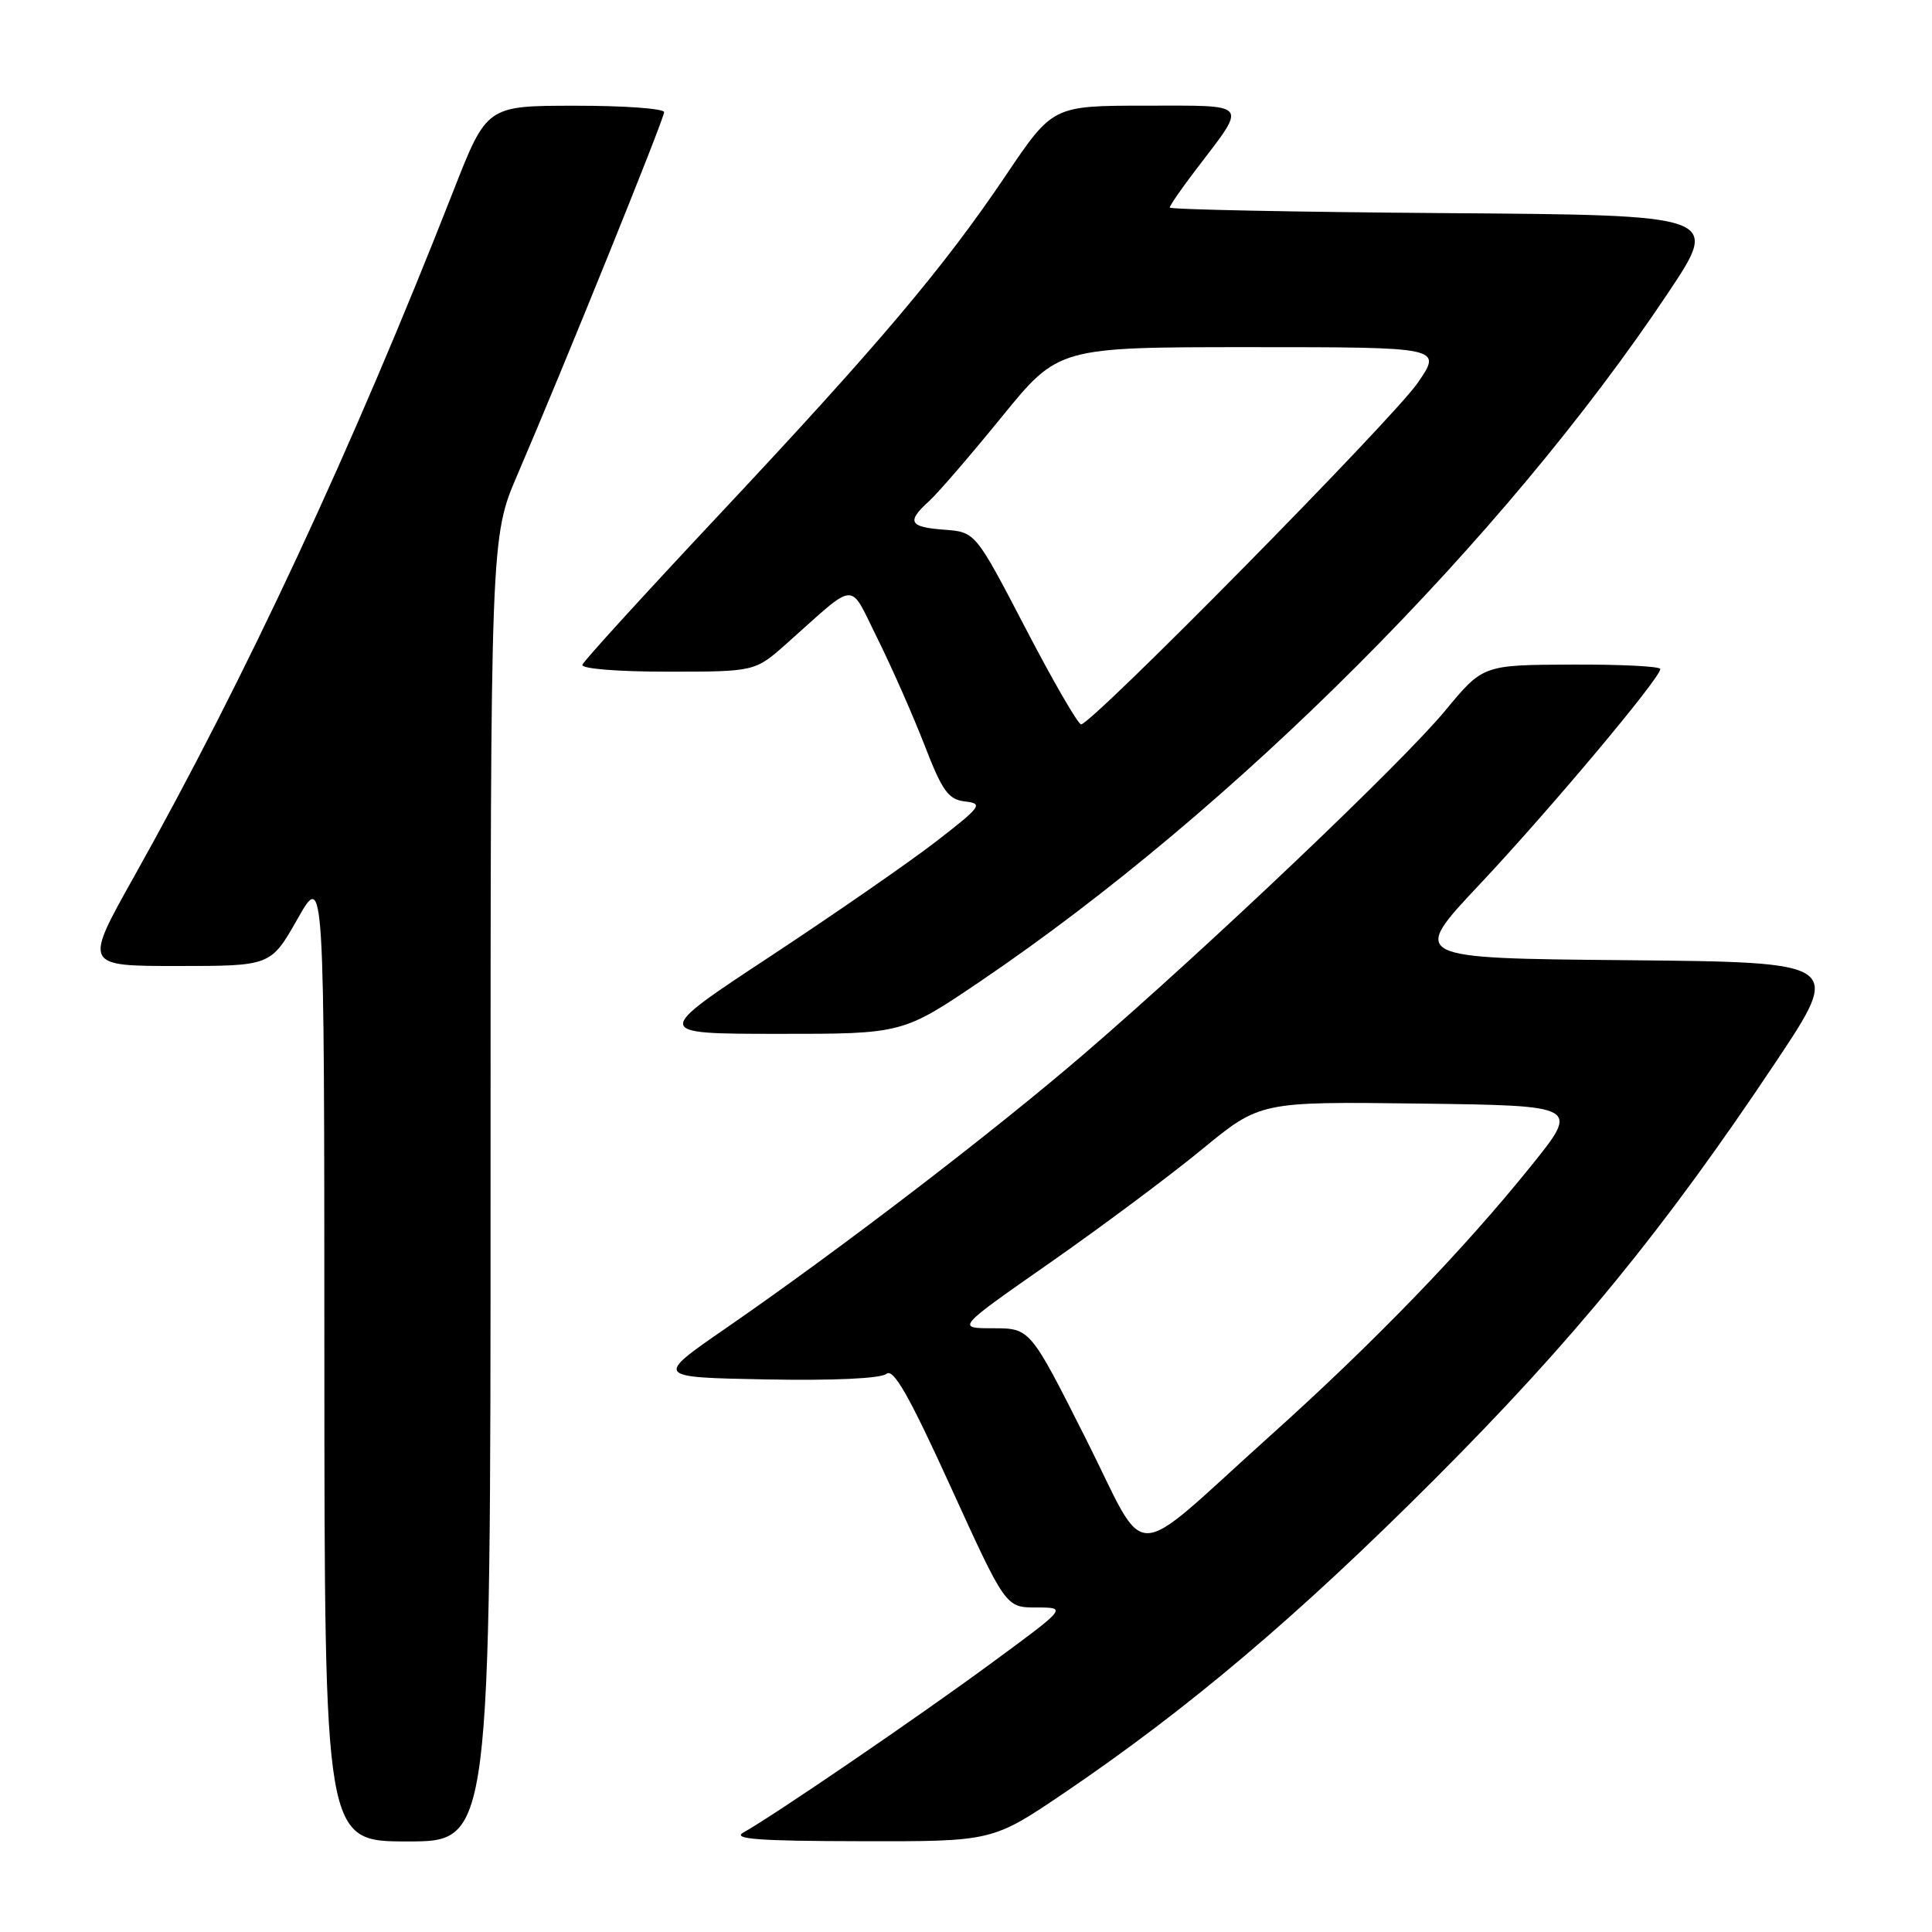 <?xml version="1.0" encoding="UTF-8" standalone="no"?>
<!DOCTYPE svg PUBLIC "-//W3C//DTD SVG 1.1//EN" "http://www.w3.org/Graphics/SVG/1.1/DTD/svg11.dtd" >
<svg xmlns="http://www.w3.org/2000/svg" xmlns:xlink="http://www.w3.org/1999/xlink" version="1.1" viewBox="0 0 256 256">
 <g >
 <path fill="currentColor"
d=" M 65.00 157.59 C 65.00 71.18 65.00 71.18 68.59 62.84 C 74.66 48.73 88.00 15.76 88.00 14.86 C 88.00 14.39 82.71 14.00 76.25 14.01 C 64.50 14.01 64.50 14.01 60.09 25.26 C 46.68 59.46 32.63 89.63 17.71 116.25 C 11.13 128.00 11.13 128.00 23.51 128.00 C 35.88 128.00 35.88 128.00 39.43 121.75 C 42.97 115.50 42.97 115.50 42.98 179.75 C 43.00 244.00 43.00 244.00 54.00 244.00 C 65.00 244.00 65.00 244.00 65.00 157.59 Z  M 141.00 237.58 C 157.49 226.40 171.95 214.16 190.04 196.06 C 208.52 177.56 220.54 162.86 235.31 140.71 C 244.11 127.50 244.11 127.50 215.48 127.23 C 186.86 126.97 186.86 126.97 196.02 117.23 C 205.29 107.38 220.00 89.85 220.00 88.65 C 220.00 88.29 214.71 88.03 208.25 88.06 C 196.50 88.11 196.50 88.11 191.50 94.16 C 185.76 101.09 160.27 125.33 143.74 139.57 C 131.68 149.95 111.30 165.56 96.13 176.03 C 86.76 182.50 86.76 182.50 101.49 182.78 C 110.45 182.95 116.71 182.66 117.46 182.04 C 118.38 181.27 120.47 184.94 125.97 197.01 C 133.26 213.00 133.26 213.00 137.33 213.00 C 141.40 213.00 141.40 213.00 131.34 220.39 C 121.65 227.52 102.63 240.50 98.50 242.82 C 96.96 243.68 100.53 243.95 114.00 243.97 C 131.50 244.01 131.50 244.01 141.00 237.58 Z  M 130.06 129.92 C 163.55 107.21 199.24 71.46 221.03 38.81 C 227.91 28.50 227.91 28.50 191.46 28.24 C 171.41 28.09 155.00 27.76 155.00 27.50 C 155.00 27.23 156.58 24.94 158.52 22.41 C 165.33 13.48 165.75 14.00 151.79 14.00 C 139.50 14.01 139.50 14.01 133.27 23.25 C 125.01 35.51 116.42 45.68 95.17 68.33 C 85.45 78.69 77.35 87.57 77.17 88.08 C 76.98 88.61 81.79 89.00 88.44 89.00 C 100.04 89.00 100.04 89.00 104.27 85.24 C 113.75 76.82 112.42 76.89 116.29 84.65 C 118.16 88.42 120.95 94.74 122.49 98.70 C 124.87 104.85 125.65 105.94 127.89 106.20 C 130.31 106.48 130.03 106.86 124.04 111.50 C 120.48 114.25 110.58 121.11 102.04 126.74 C 86.50 136.98 86.50 136.98 103.06 136.99 C 119.61 137.00 119.61 137.00 130.06 129.92 Z  M 143.82 190.52 C 136.50 176.01 136.50 176.01 131.60 176.00 C 126.70 176.00 126.70 176.00 139.10 167.34 C 145.92 162.58 154.98 155.82 159.24 152.32 C 166.98 145.96 166.98 145.96 188.14 146.23 C 209.31 146.50 209.31 146.50 202.90 154.46 C 193.91 165.64 182.03 177.93 168.28 190.27 C 149.18 207.42 152.32 207.39 143.82 190.52 Z  M 135.88 83.23 C 129.25 70.50 129.25 70.50 125.13 70.19 C 120.46 69.85 120.09 69.14 123.11 66.40 C 124.26 65.36 128.59 60.34 132.73 55.25 C 140.25 46.00 140.25 46.00 165.68 46.00 C 191.12 46.00 191.12 46.00 187.84 50.75 C 184.51 55.57 144.63 96.02 143.25 95.98 C 142.84 95.97 139.52 90.23 135.88 83.23 Z "/>
</g>
</svg>